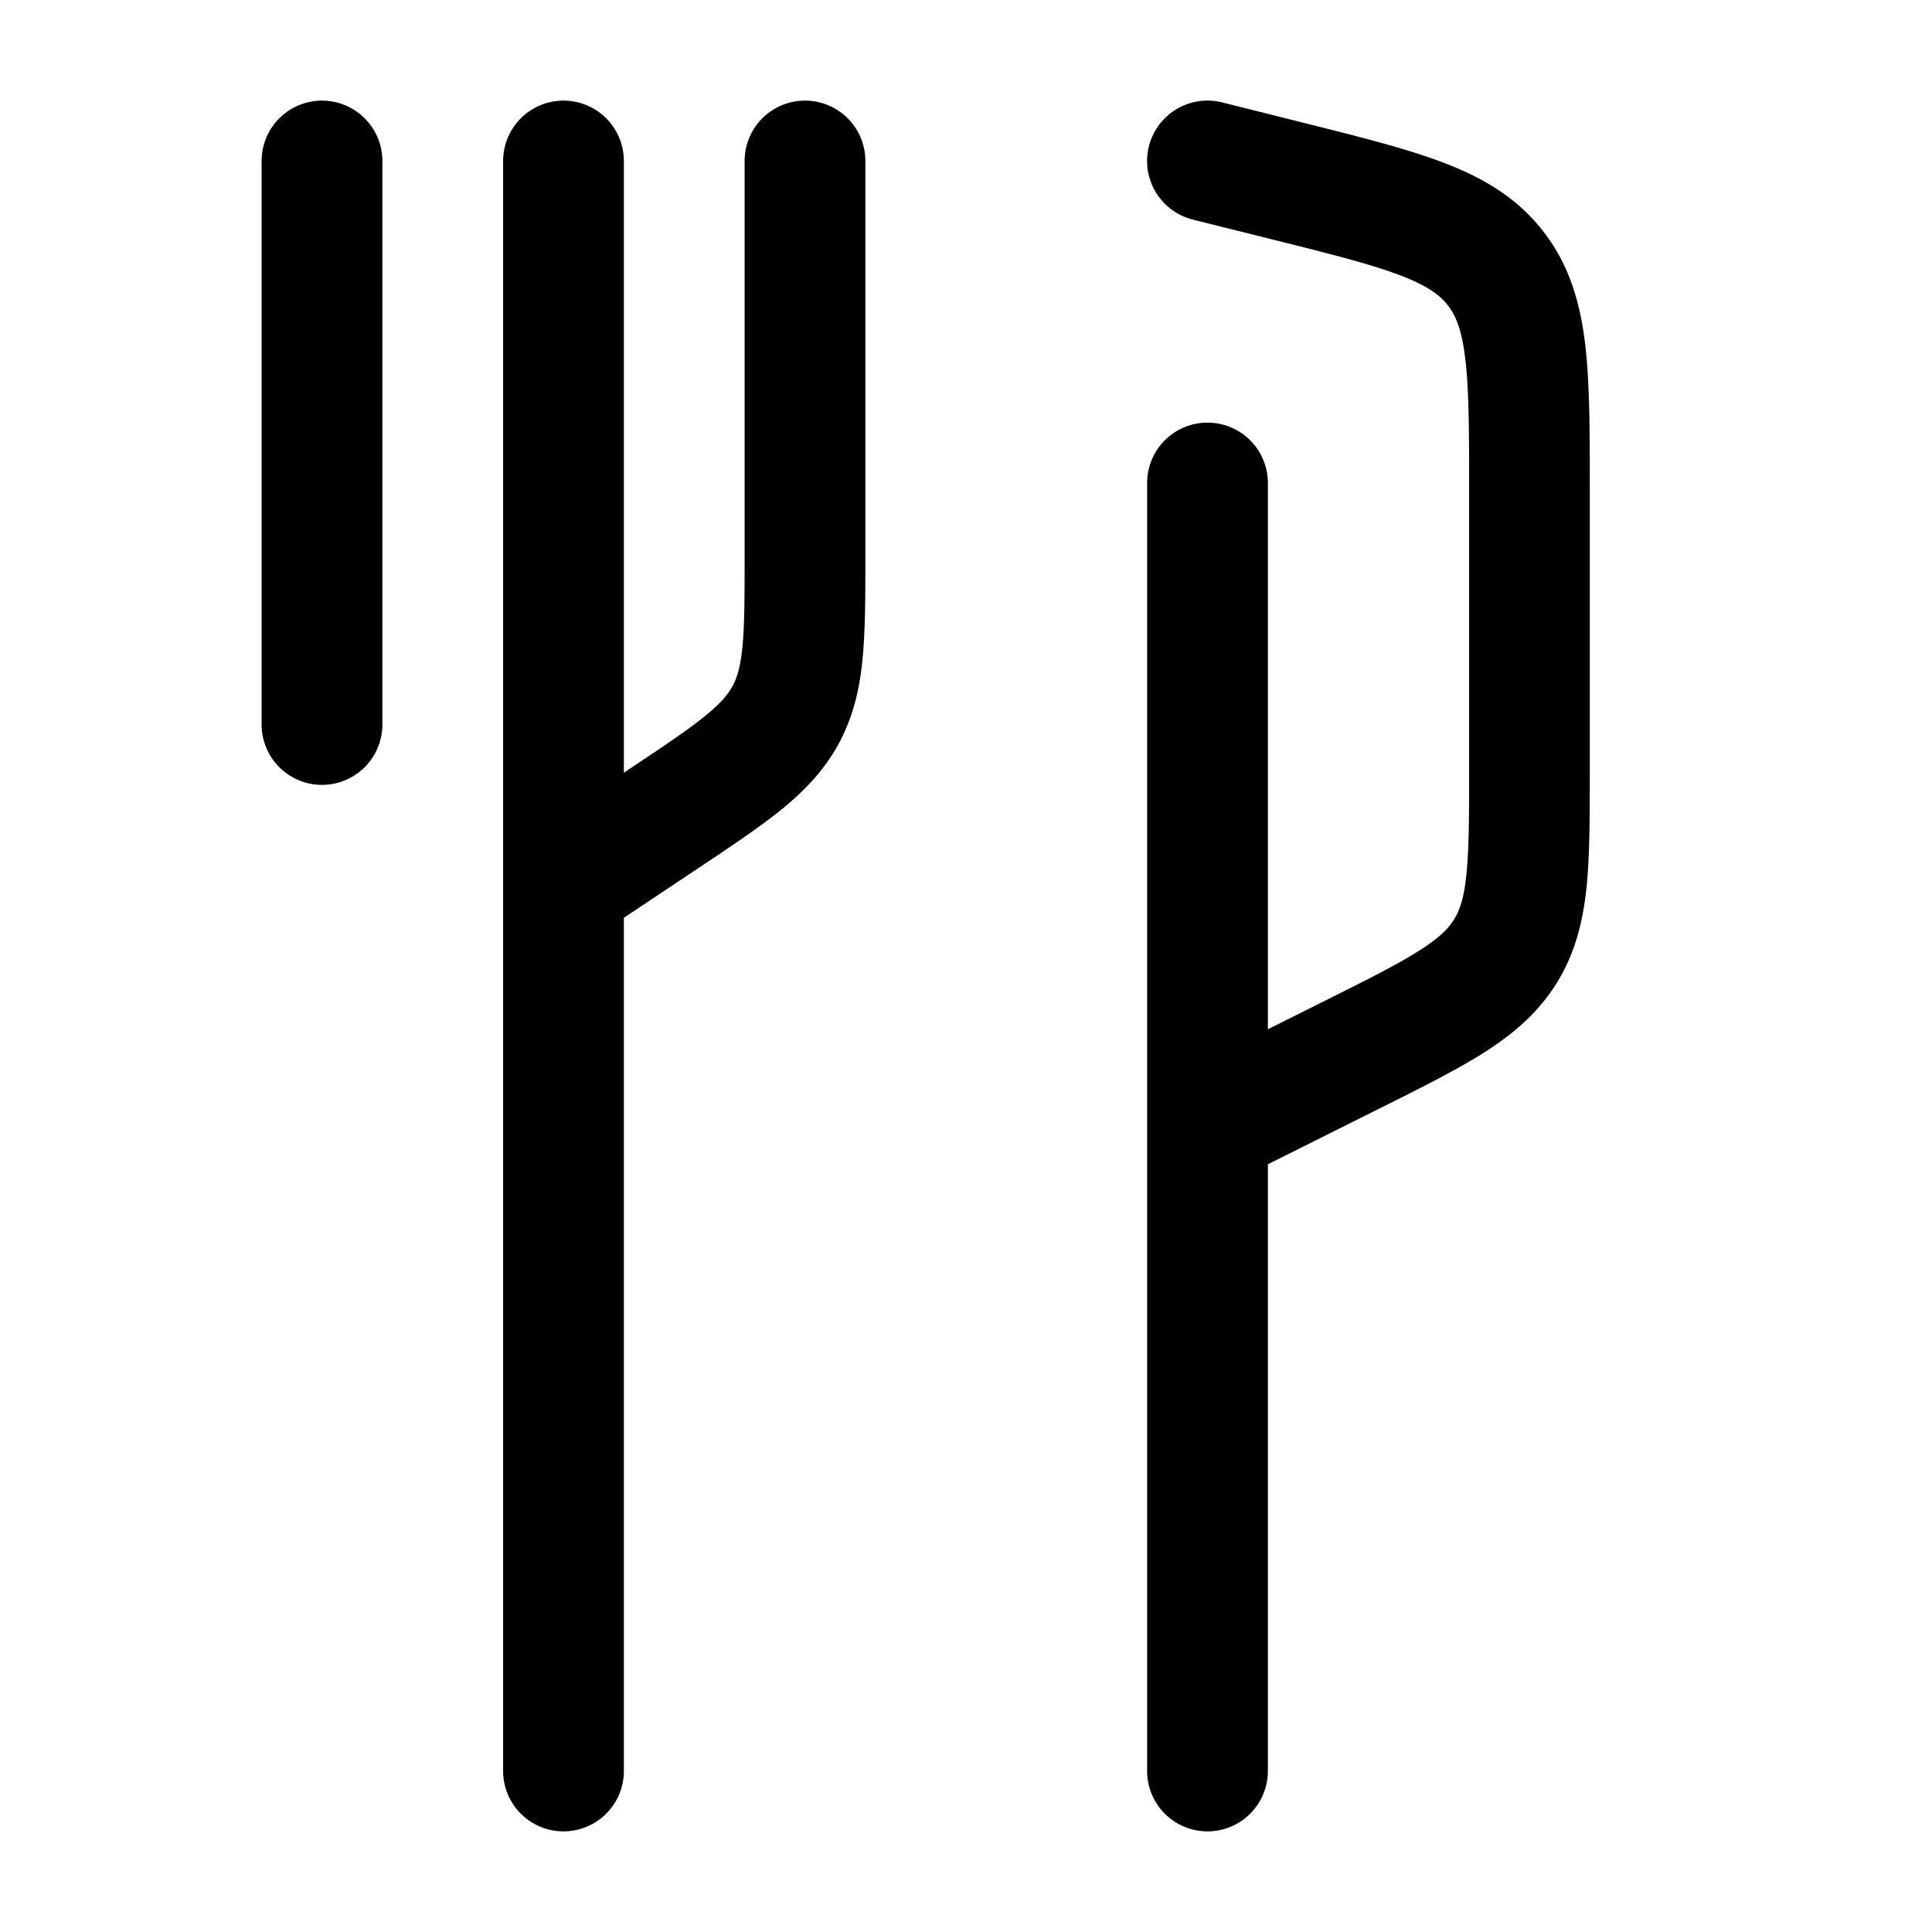<svg xmlns="http://www.w3.org/2000/svg" width="24" height="24" fill="currentColor" viewBox="0 0 24 24">
  <path fill-rule="evenodd" d="M15.182 1.272a.75.75 0 10-.364 1.456l.97.242c.745.186 1.24.311 1.605.45.346.132.496.249.592.372.097.124.173.297.217.665.047.388.048.898.048 1.666v3.405c0 .617-.001 1.023-.034 1.336-.03.297-.084.446-.153.557-.069.112-.178.226-.43.386-.265.17-.628.352-1.18.628l-.703.351V6a.75.75 0 00-1.5 0v16a.75.75 0 001.5 0v-7.537l1.374-.687.033-.016c.51-.255.943-.471 1.282-.687.361-.23.67-.492.9-.863.23-.372.326-.766.37-1.191.04-.4.04-.884.04-1.454V6.079c0-.712 0-1.313-.057-1.8-.062-.518-.197-.99-.525-1.41-.327-.419-.753-.665-1.24-.85-.459-.175-1.041-.32-1.732-.493l-.043-.011-.97-.243zM4.75 2a.75.75 0 10-1.5 0v7a.75.75 0 001.5 0V2zm3 0a.75.75 0 10-1.5 0v20a.75.75 0 001.5 0V11.401l.885-.59.027-.018c.413-.275.764-.51 1.04-.732.292-.237.54-.494.723-.834.181-.34.257-.688.292-1.064.033-.352.033-.775.033-1.271V2a.75.75 0 00-1.5 0v4.86c0 .537 0 .89-.026 1.164-.025.259-.067.393-.122.495-.055.103-.143.213-.345.377-.214.173-.507.37-.954.667L7.75 9.6V2z"/>
</svg>
